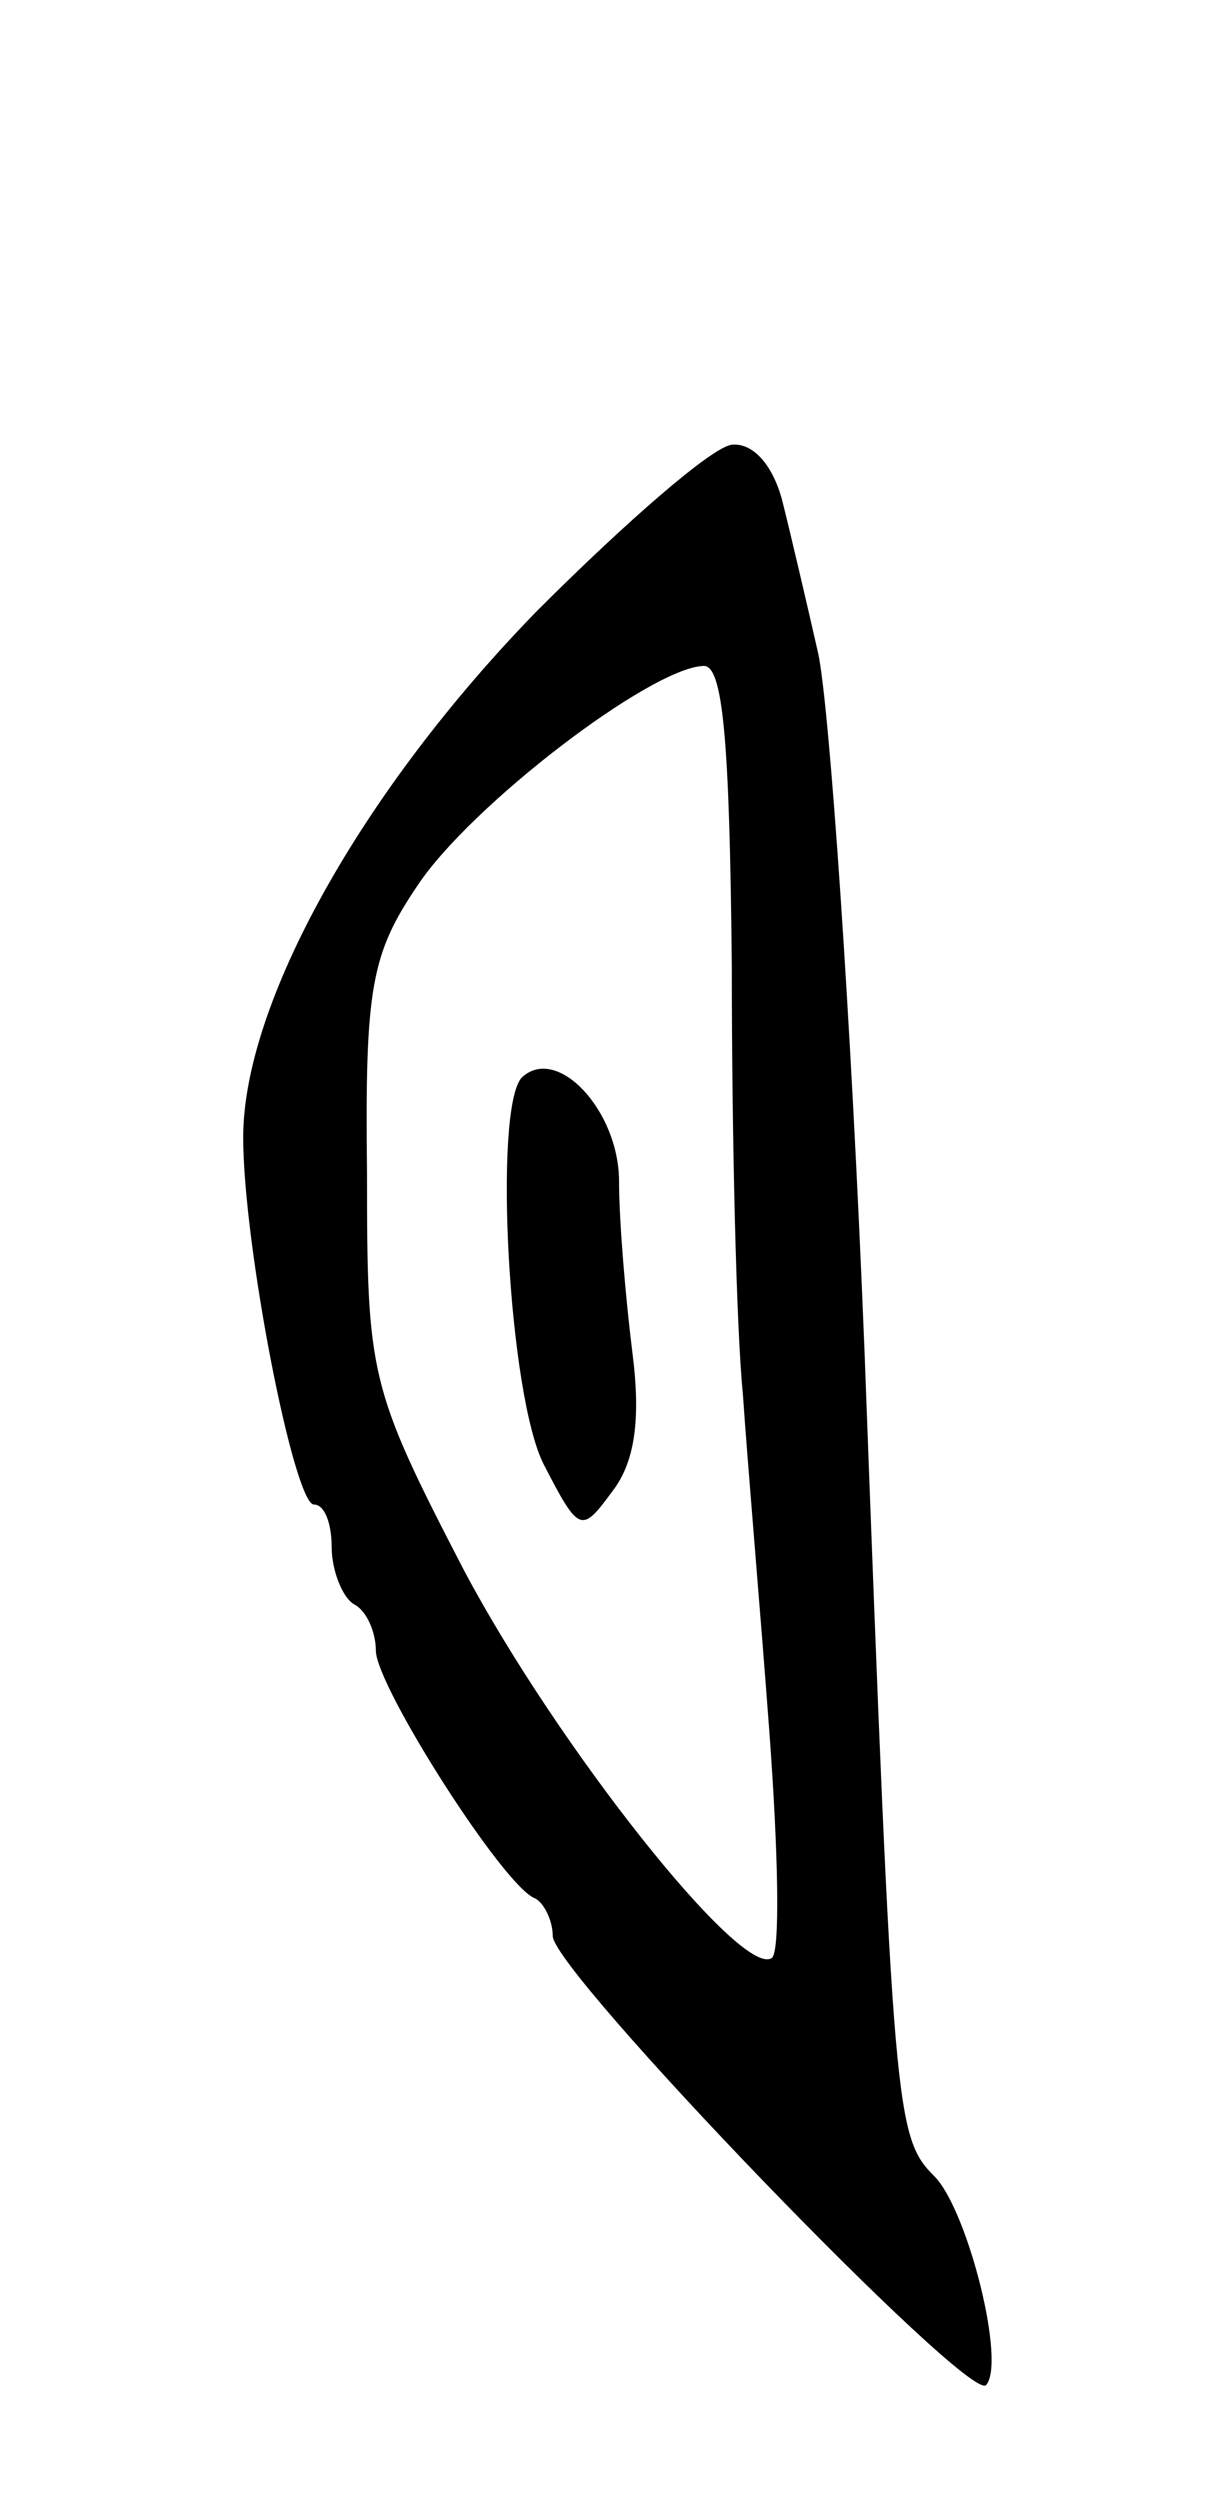 <svg version="1.0" xmlns="http://www.w3.org/2000/svg"
 width="55pt" height="113pt" viewBox="0 0 55 113"
 preserveAspectRatio="xMidYMid meet">
<g transform="translate(0,113) scale(0.1,-0.1)"
fill="#000000" stroke="none">
<path d="M243 854 c-80 -82 -133 -178 -133 -238 0 -49 23 -166 32 -166 5 0 8
-9 8 -19 0 -11 5 -23 10 -26 6 -3 10 -13 10 -21 0 -16 58 -107 72 -112 4 -2 8
-10 8 -17 0 -16 188 -211 196 -203 9 10 -8 78 -23 94 -18 18 -19 25 -32 374
-6 151 -16 293 -21 315 -5 22 -12 52 -16 68 -4 16 -13 27 -23 26 -9 -1 -48
-35 -88 -75z m88 -161 c0 -76 2 -163 5 -193 2 -30 8 -99 12 -153 4 -54 5 -100
1 -102 -14 -9 -97 96 -139 175 -43 83 -44 88 -44 180 -1 84 2 99 23 130 24 36
105 98 129 99 9 1 12 -33 13 -136z"/>
<path d="M236 643 c-13 -14 -6 -144 10 -175 16 -31 17 -31 31 -12 10 13 13 32
9 63 -3 24 -6 59 -6 77 0 32 -28 62 -44 47z"/>
</g>
</svg>
